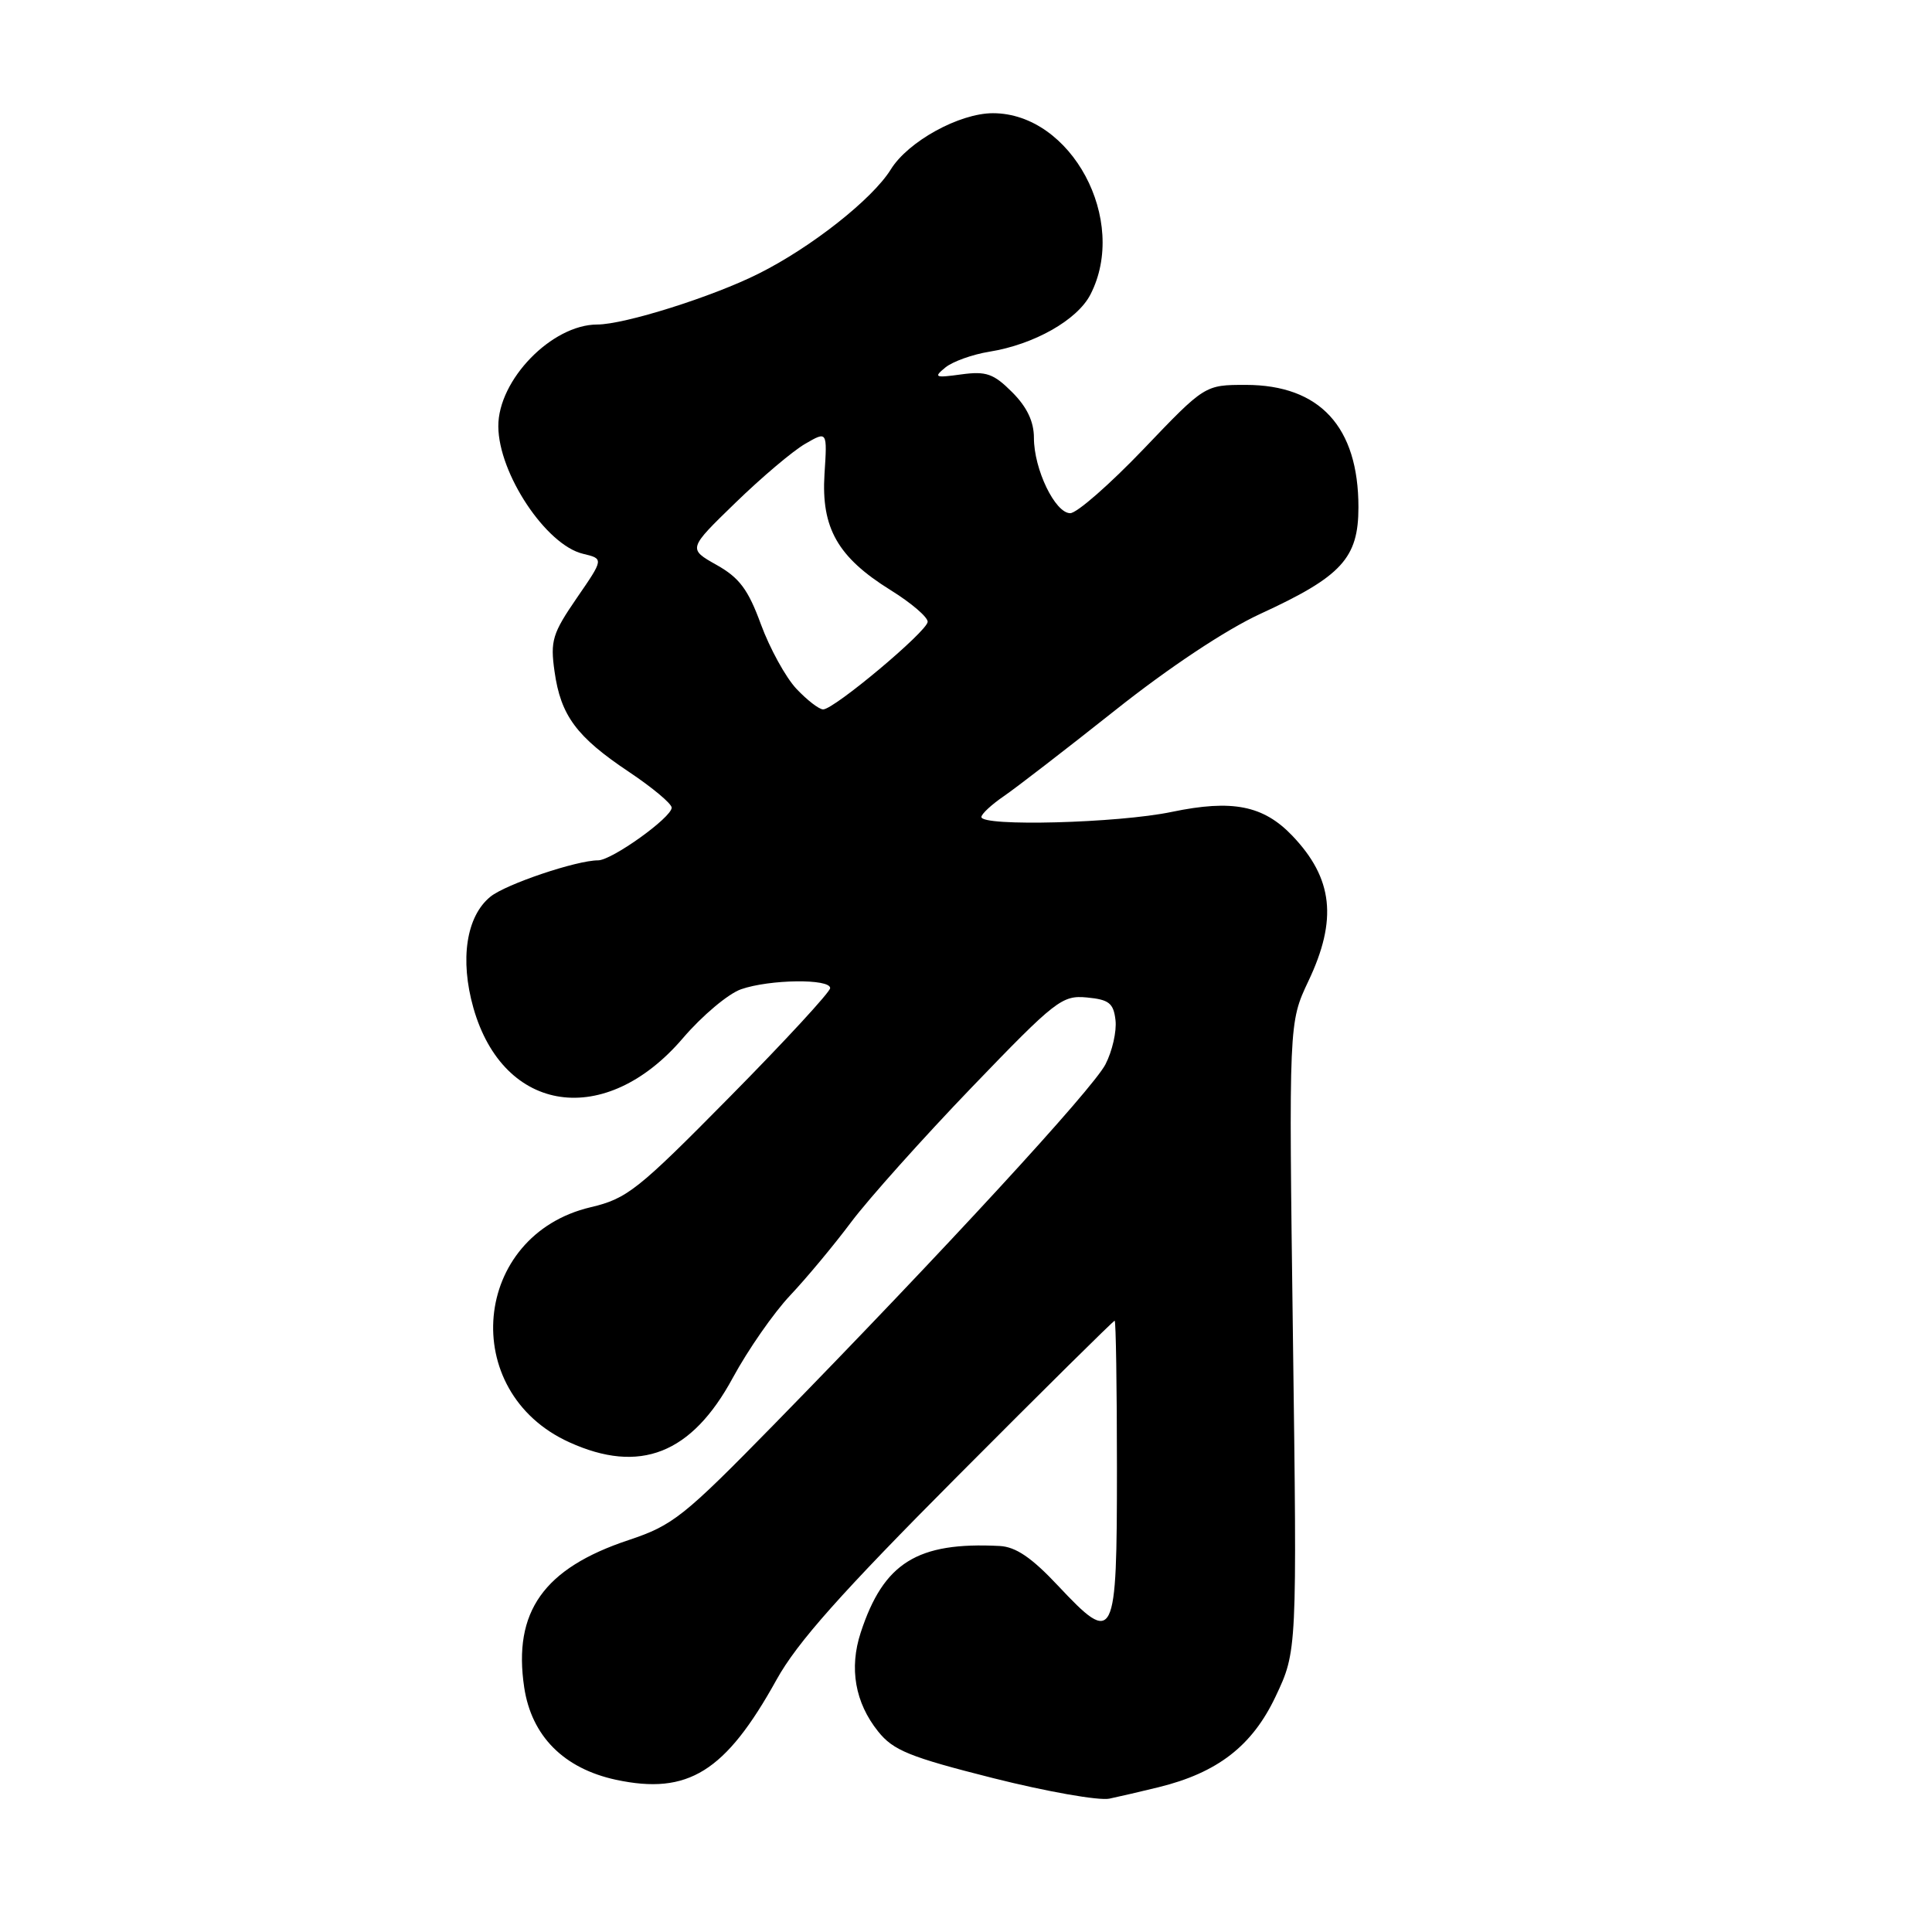 <?xml version="1.0" encoding="UTF-8" standalone="no"?>
<!DOCTYPE svg PUBLIC "-//W3C//DTD SVG 1.1//EN" "http://www.w3.org/Graphics/SVG/1.1/DTD/svg11.dtd" >
<svg xmlns="http://www.w3.org/2000/svg" xmlns:xlink="http://www.w3.org/1999/xlink" version="1.1" viewBox="0 0 256 256">
 <g >
 <path fill="currentColor"
d=" M 153.50 236.82 C 161.33 234.90 165.93 231.34 169.02 224.80 C 171.87 218.78 171.87 218.78 171.32 177.14 C 170.77 135.50 170.77 135.50 173.37 130.00 C 177.24 121.85 176.64 116.40 171.24 110.74 C 167.40 106.72 163.29 105.91 155.27 107.58 C 148.19 109.07 129.97 109.55 130.04 108.25 C 130.06 107.84 131.40 106.60 133.01 105.50 C 134.62 104.40 141.24 99.29 147.72 94.15 C 154.89 88.45 162.44 83.44 167.00 81.34 C 177.78 76.38 180.00 73.97 180.00 67.21 C 180.00 56.56 174.89 51.01 165.08 51.00 C 159.65 51.00 159.65 51.00 151.53 59.50 C 147.06 64.17 142.69 68.00 141.81 68.00 C 139.81 68.00 137.00 62.19 137.00 58.02 C 137.00 55.86 136.08 53.93 134.12 51.97 C 131.66 49.51 130.68 49.16 127.37 49.61 C 123.88 50.09 123.67 50.00 125.27 48.69 C 126.24 47.90 128.87 46.96 131.11 46.60 C 137.01 45.65 142.73 42.42 144.48 39.04 C 149.57 29.19 141.96 15.01 131.57 15.00 C 127.12 15.00 120.32 18.74 118.03 22.46 C 115.59 26.39 107.48 32.79 100.50 36.27 C 94.39 39.33 82.74 43.00 79.14 43.00 C 73.12 43.01 65.99 50.35 66.03 56.50 C 66.06 62.75 72.36 72.22 77.25 73.38 C 80.01 74.04 80.01 74.04 76.42 79.25 C 73.20 83.94 72.90 84.91 73.48 88.98 C 74.30 94.82 76.39 97.64 83.34 102.28 C 86.45 104.36 89.00 106.49 89.00 107.02 C 89.00 108.32 81.07 114.00 79.25 114.00 C 76.39 114.00 67.03 117.16 64.99 118.81 C 61.78 121.41 60.91 127.14 62.73 133.56 C 66.73 147.62 80.24 149.56 90.49 137.56 C 93.03 134.59 96.50 131.67 98.20 131.08 C 102.00 129.76 110.00 129.66 110.00 130.93 C 110.00 131.44 104.04 137.91 96.75 145.29 C 84.52 157.69 83.10 158.82 78.28 159.96 C 62.55 163.66 60.65 184.39 75.42 191.10 C 84.78 195.36 91.65 192.65 97.11 182.55 C 99.11 178.86 102.52 173.96 104.68 171.67 C 106.85 169.37 110.51 164.98 112.81 161.90 C 115.12 158.83 122.30 150.80 128.77 144.07 C 139.88 132.52 140.73 131.86 144.02 132.17 C 146.95 132.45 147.55 132.92 147.81 135.18 C 147.98 136.66 147.38 139.29 146.48 141.03 C 144.79 144.31 125.10 165.70 102.58 188.73 C 90.59 200.98 89.17 202.11 83.29 204.07 C 72.04 207.81 67.96 213.57 69.46 223.59 C 70.43 230.04 74.71 234.34 81.62 235.83 C 91.17 237.87 96.13 234.78 102.89 222.58 C 105.62 217.64 111.45 211.09 126.95 195.53 C 138.19 184.24 147.53 175.00 147.70 175.00 C 147.86 175.00 148.00 183.79 148.00 194.53 C 148.00 217.57 147.72 218.12 140.19 210.11 C 136.70 206.39 134.60 204.96 132.45 204.85 C 121.54 204.29 117.08 207.07 114.05 216.32 C 112.50 221.05 113.30 225.61 116.35 229.42 C 118.36 231.94 120.51 232.81 131.59 235.61 C 138.69 237.40 145.62 238.62 147.00 238.33 C 148.38 238.04 151.30 237.36 153.50 236.82 Z  M 105.51 91.25 C 104.10 89.74 102.00 85.91 100.83 82.74 C 99.14 78.11 97.97 76.55 94.94 74.85 C 91.16 72.72 91.16 72.72 97.46 66.61 C 100.92 63.25 105.07 59.74 106.69 58.81 C 109.62 57.11 109.62 57.11 109.25 62.81 C 108.80 69.97 111.00 73.84 118.02 78.20 C 120.76 79.90 122.96 81.79 122.92 82.40 C 122.82 83.69 110.52 94.00 109.07 94.00 C 108.53 94.00 106.93 92.76 105.51 91.25 Z "/>
</g>
</svg>
